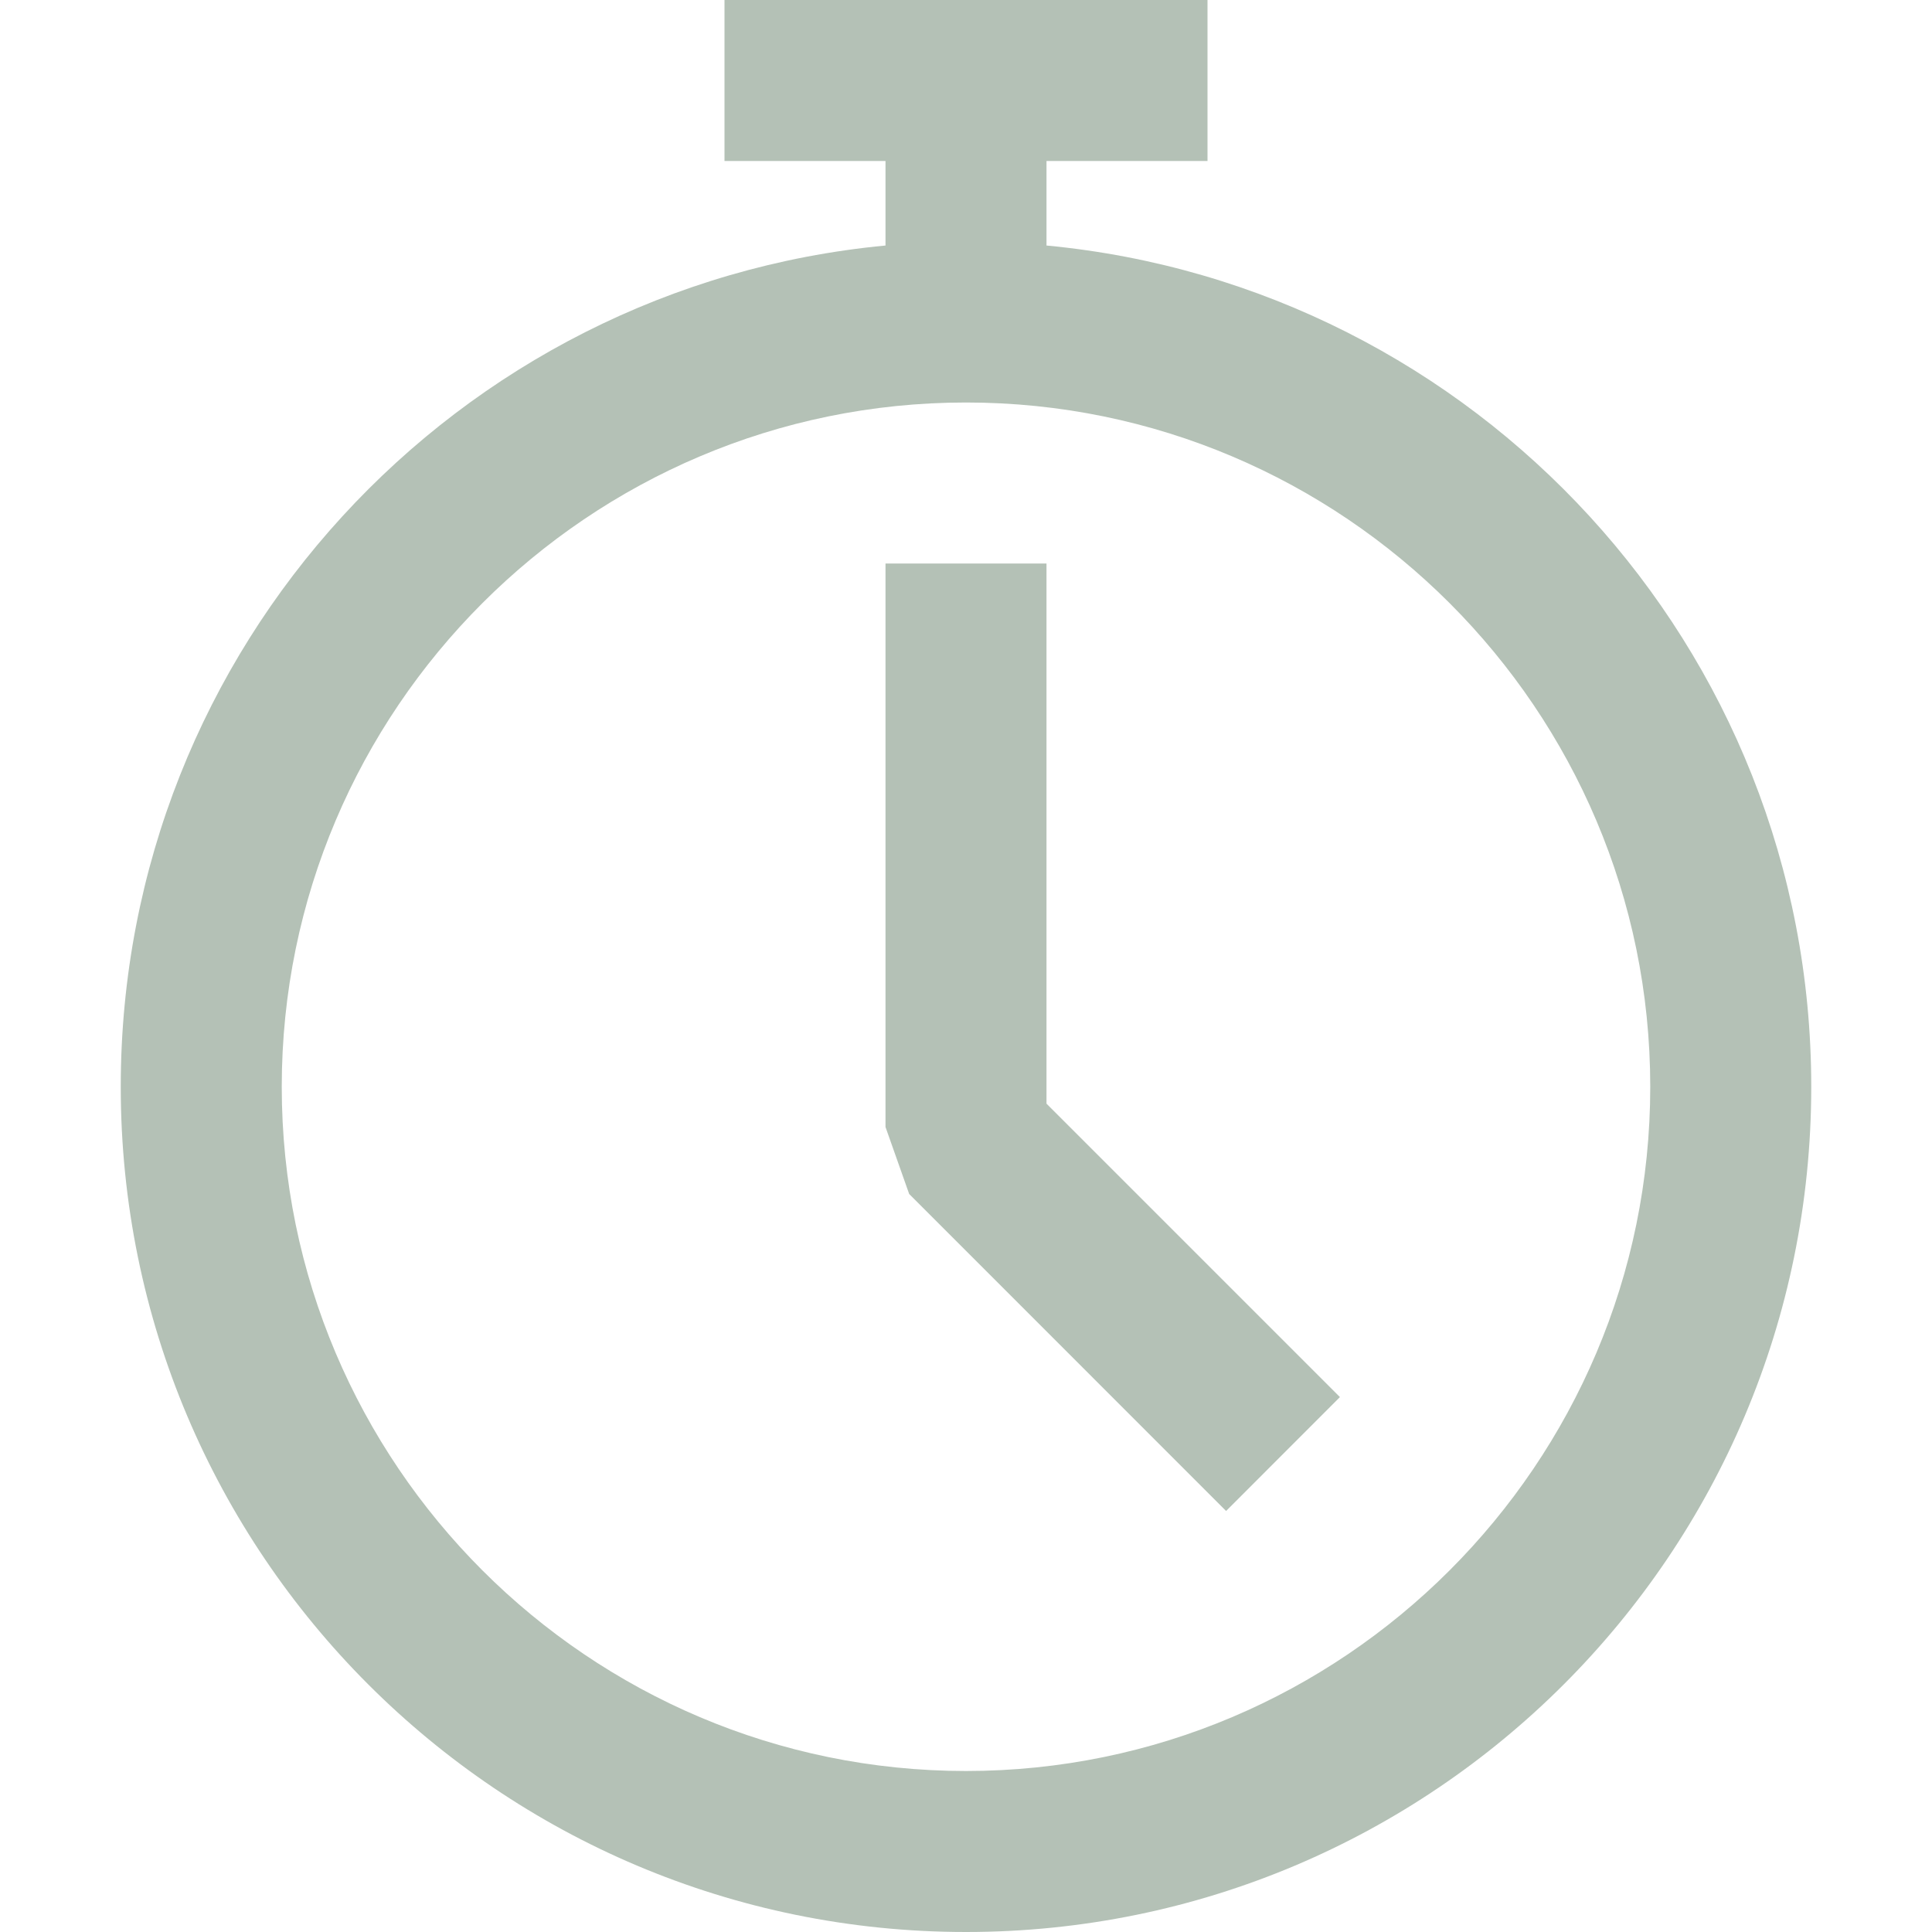 <svg xmlns="http://www.w3.org/2000/svg" viewBox="0 0 24 24"><path d="M13 13.71l3.645 3.645-1.414 1.415-3.937-3.938L11 14V7h2v6.71zm0-10.66V2h2V0H9v2h2v1.05c-5.33.505-9.5 4.988-9.5 10.45C1.5 19.3 6.2 24 12 24s10.5-4.7 10.5-10.5c0-5.462-4.17-9.945-9.5-10.45zM12 22c-4.687 0-8.5-3.813-8.5-8.5C3.5 8.813 7.313 5 12 5c4.687 0 8.5 3.813 8.5 8.5 0 4.687-3.813 8.5-8.5 8.5z" fill="#B4C1B6"/></svg>